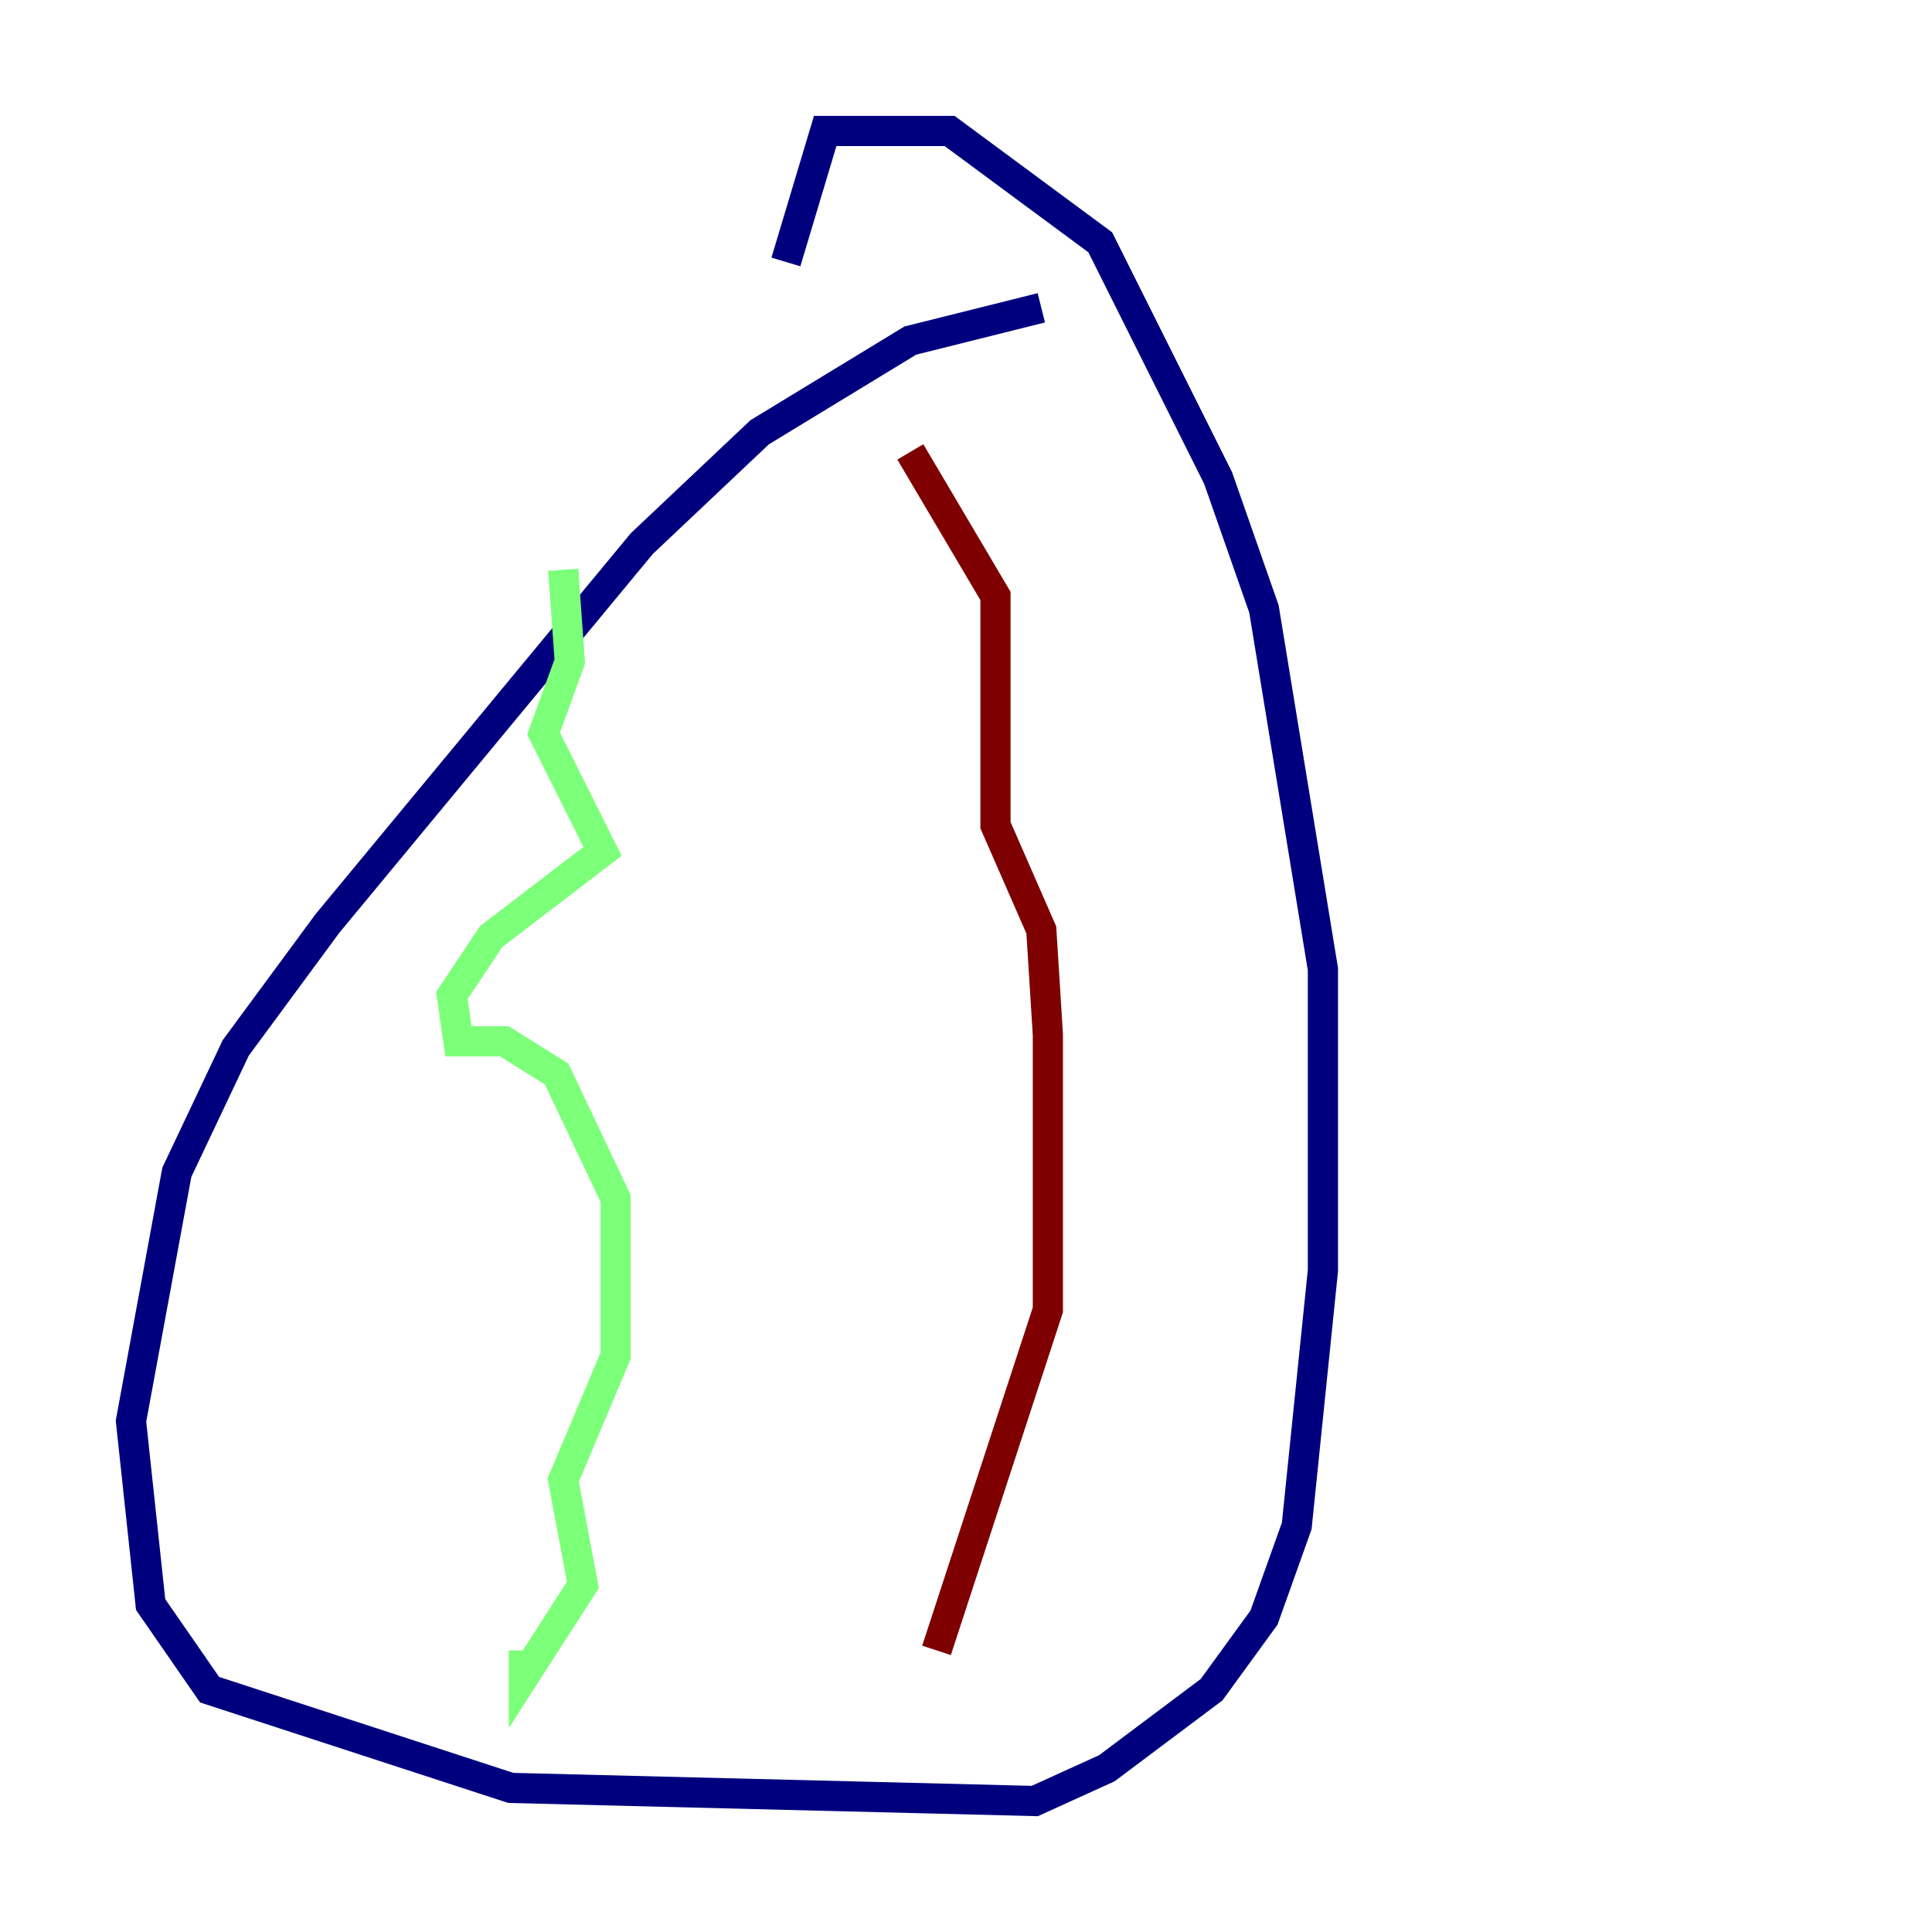 <?xml version="1.0" encoding="utf-8" ?>
<svg baseProfile="tiny" height="128" version="1.2" viewBox="0,0,128,128" width="128" xmlns="http://www.w3.org/2000/svg" xmlns:ev="http://www.w3.org/2001/xml-events" xmlns:xlink="http://www.w3.org/1999/xlink"><defs /><polyline fill="none" points="68.99,20.393 60.312,22.563 50.332,28.637 42.522,36.014 21.695,61.18 15.62,69.424 11.715,77.668 8.678,94.156 9.98,106.305 13.885,111.946 33.844,118.454 68.556,119.322 73.329,117.153 80.271,111.946 83.742,107.173 85.912,101.098 87.647,84.176 87.647,64.217 83.742,40.352 80.705,31.675 72.895,16.054 62.915,8.678 54.671,8.678 52.068,17.356" stroke="#00007f" stroke-width="2" /><polyline fill="none" points="37.315,37.749 37.749,43.824 36.014,48.597 39.919,56.407 32.542,62.047 29.939,65.953 30.373,68.99 33.41,68.99 36.881,71.159 40.786,79.403 40.786,89.817 37.315,98.061 38.617,105.003 34.712,111.078 34.712,109.342" stroke="#7cff79" stroke-width="2" /><polyline fill="none" points="60.312,29.939 65.953,39.485 65.953,54.671 68.99,61.614 69.424,68.556 69.424,86.78 62.047,109.342" stroke="#7f0000" stroke-width="2" /></svg>